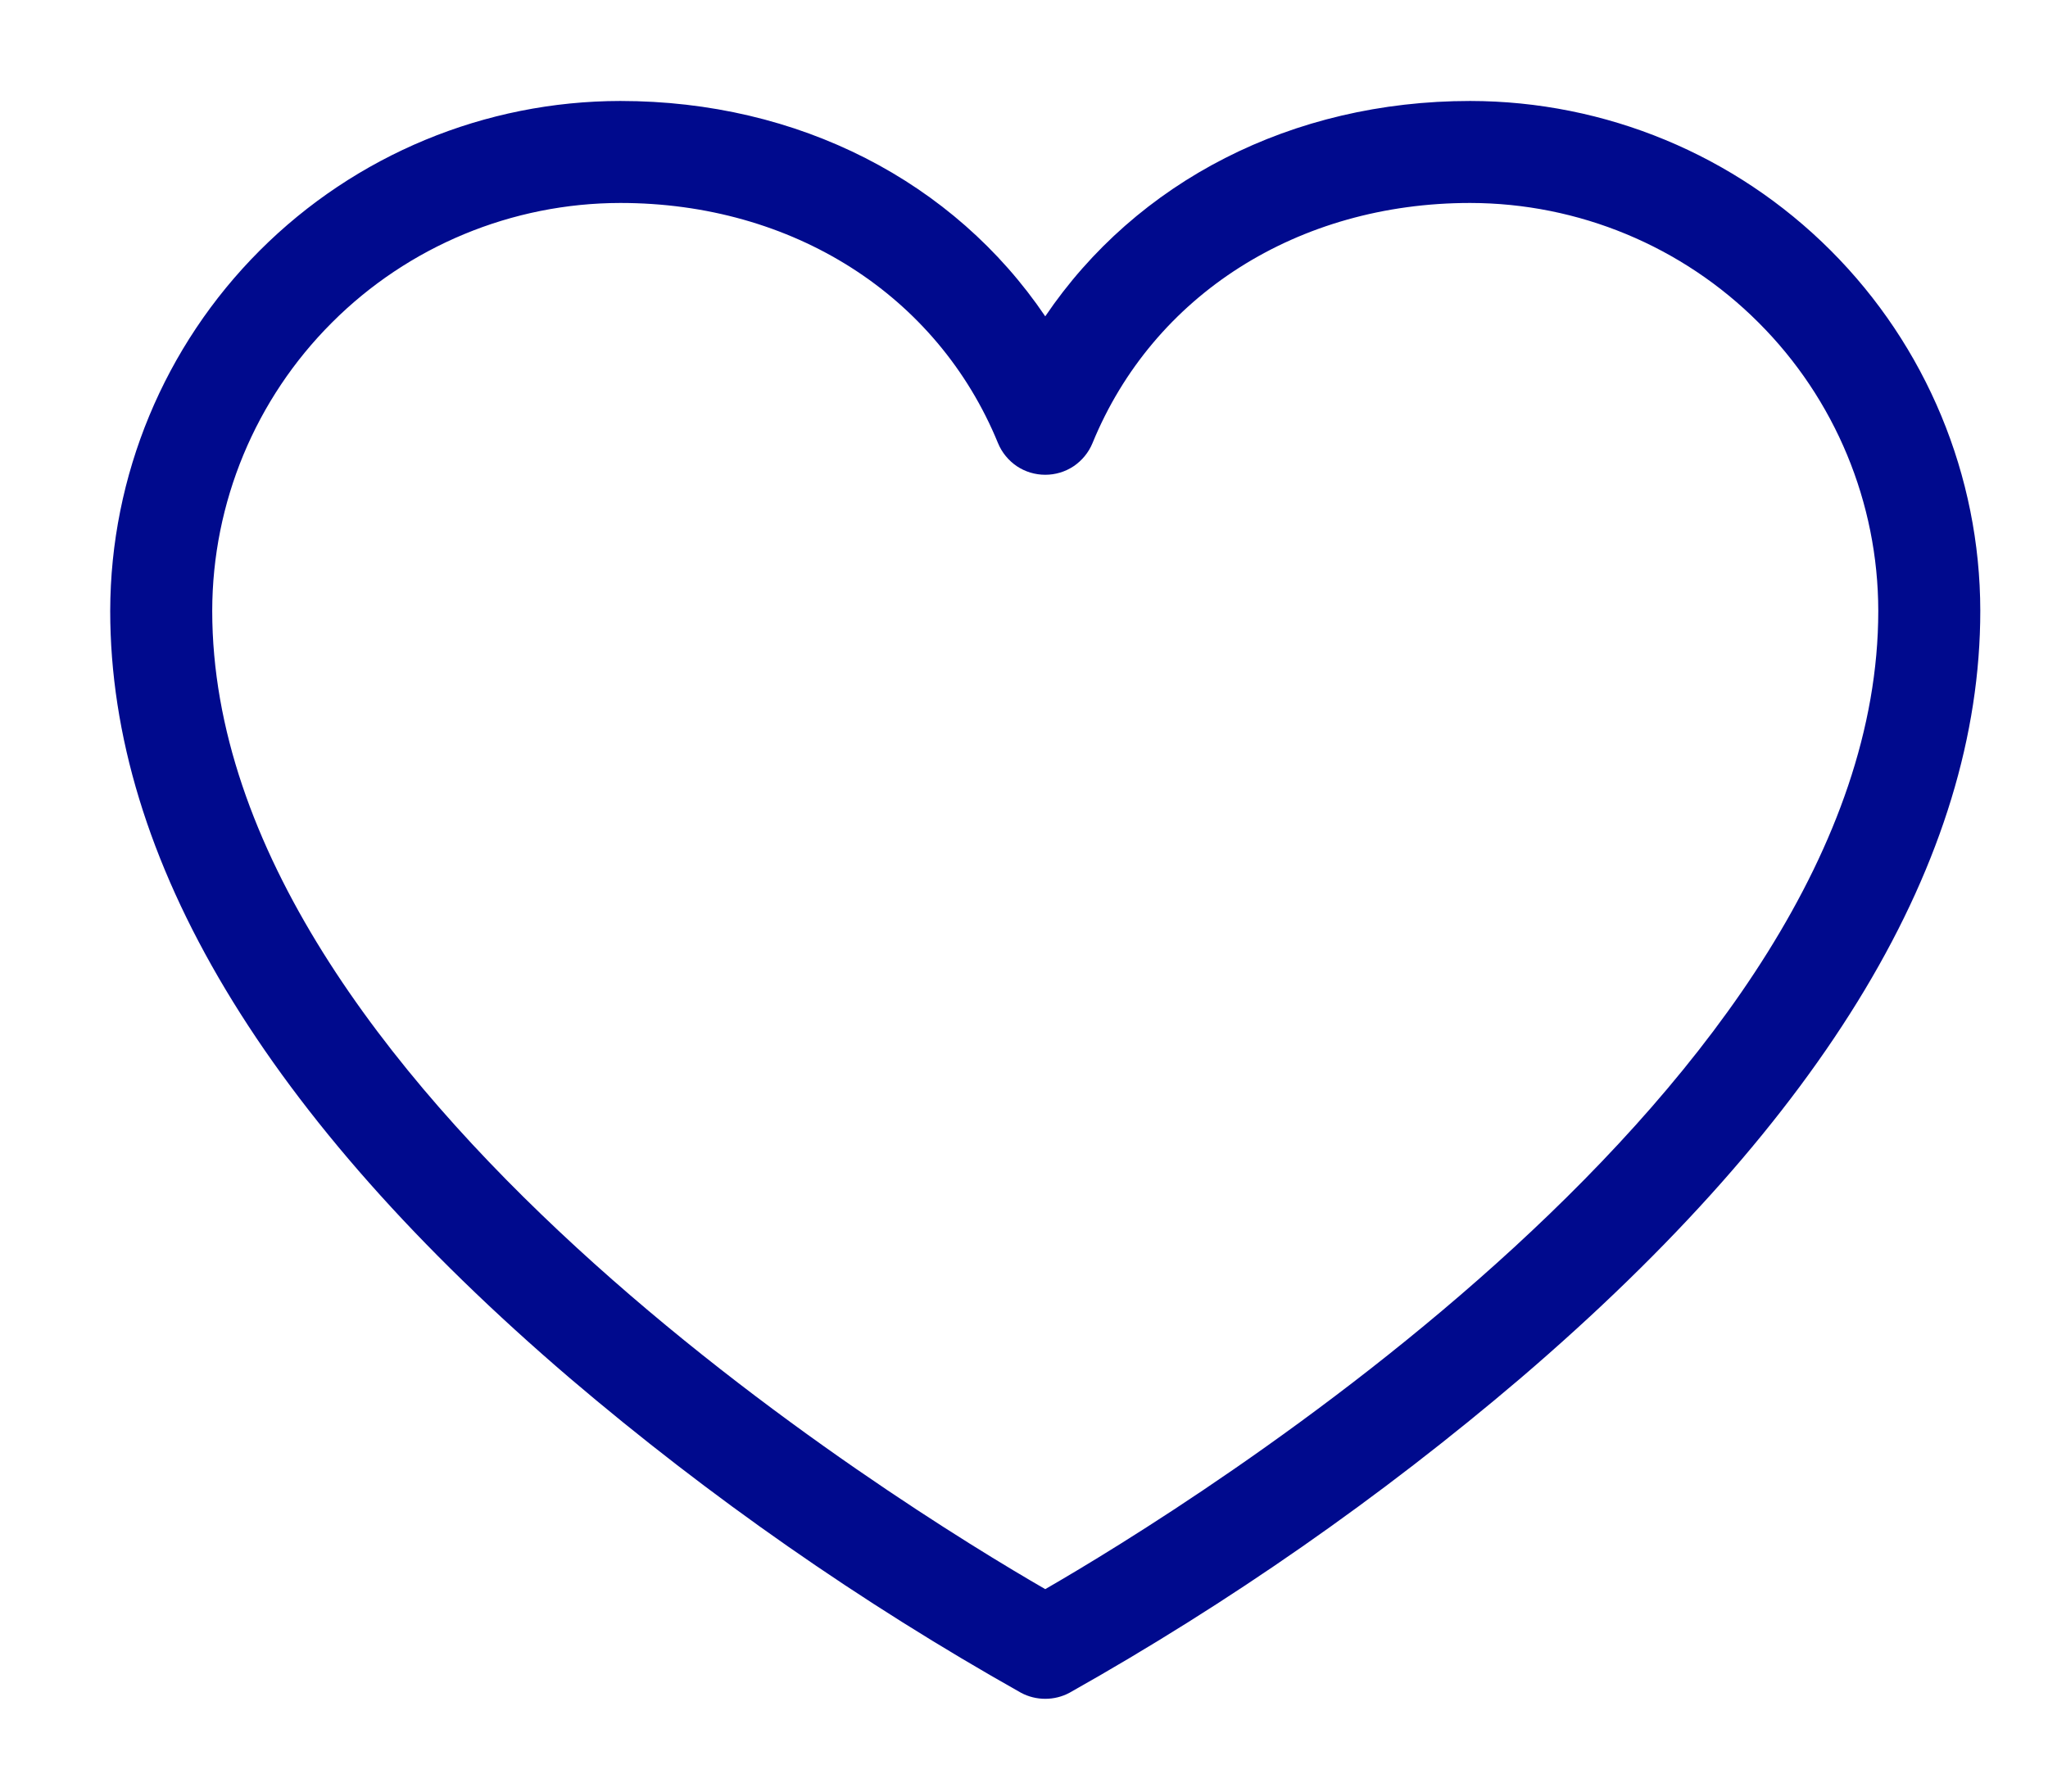 <svg width="16" height="14" viewBox="0 0 16 14" fill="none" xmlns="http://www.w3.org/2000/svg">
<path d="M11.486 0.789C10.092 0.789 8.879 1.418 8.166 2.472C7.453 1.418 6.24 0.789 4.846 0.789C3.789 0.79 2.777 1.21 2.03 1.957C1.283 2.704 0.863 3.717 0.861 4.773C0.861 6.713 2.07 8.731 4.454 10.771C5.546 11.701 6.726 12.524 7.977 13.228C8.035 13.259 8.1 13.275 8.166 13.275C8.232 13.275 8.297 13.259 8.355 13.228C9.606 12.524 10.786 11.701 11.878 10.771C14.262 8.731 15.471 6.713 15.471 4.773C15.47 3.717 15.049 2.704 14.302 1.957C13.555 1.21 12.543 0.79 11.486 0.789ZM8.166 12.418C7.076 11.789 1.658 8.474 1.658 4.773C1.659 3.928 1.995 3.118 2.593 2.521C3.19 1.923 4.001 1.587 4.846 1.586C6.192 1.586 7.323 2.305 7.797 3.463C7.827 3.536 7.879 3.599 7.944 3.643C8.01 3.687 8.087 3.71 8.166 3.71C8.245 3.71 8.322 3.687 8.388 3.643C8.453 3.599 8.505 3.536 8.535 3.463C9.009 2.305 10.14 1.586 11.486 1.586C12.331 1.587 13.142 1.923 13.739 2.521C14.337 3.118 14.673 3.928 14.674 4.773C14.674 8.474 9.256 11.789 8.166 12.418Z" fill="#000A8D"/>
</svg>
